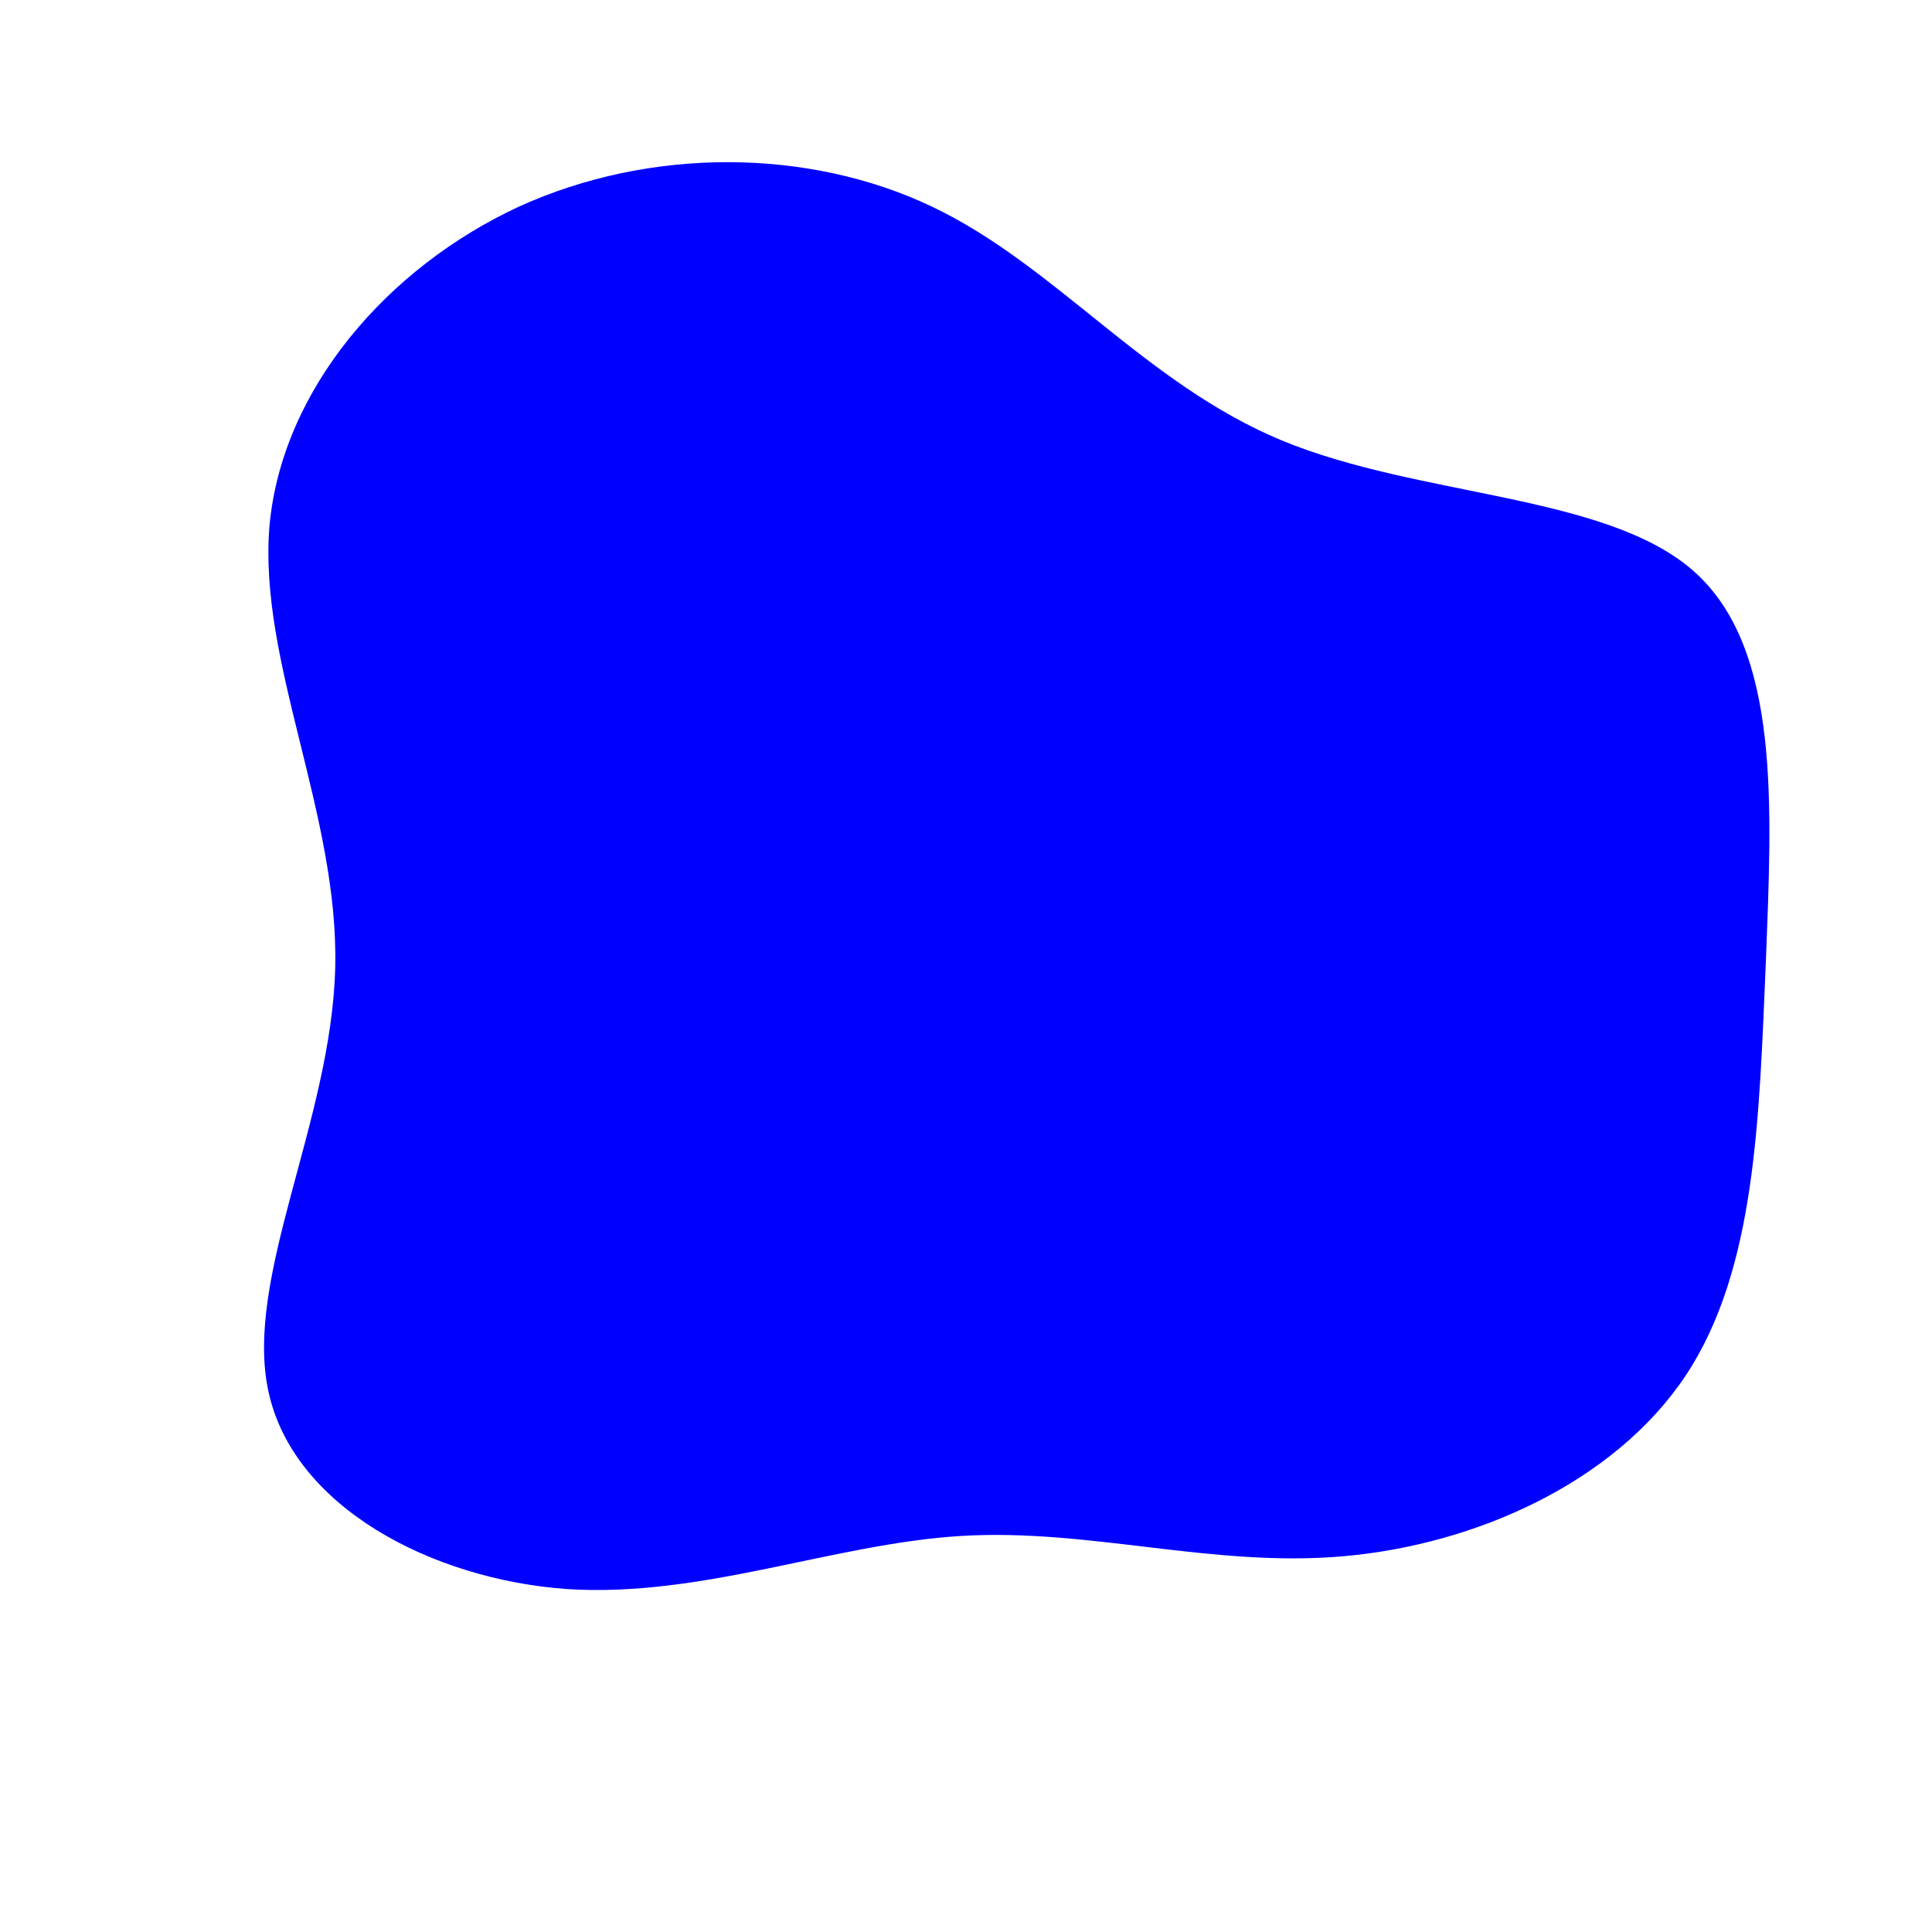 <?xml version="1.0" standalone="no"?>
<svg viewBox="0 0 200 200" xmlns="http://www.w3.org/2000/svg">
  <path fill="#0000FF" d="M32.7,-54.4C47,-48.5,66.2,-48.9,75.3,-40.9C84.4,-32.9,83.4,-16.4,82.8,-0.4C82.1,15.7,81.8,31.4,74.5,42.4C67.1,53.5,52.7,59.9,39.1,61.1C25.5,62.3,12.8,58.2,-0.5,59C-13.7,59.8,-27.3,65.4,-41.3,64.5C-55.3,63.5,-69.6,56,-72.2,44.1C-74.8,32.3,-65.7,16.1,-65.3,0.2C-64.9,-15.7,-73.3,-31.5,-72.1,-45.6C-70.8,-59.7,-59.9,-72.3,-46.3,-78.6C-32.7,-84.8,-16.3,-84.7,-3.5,-78.6C9.3,-72.5,18.5,-60.3,32.7,-54.4Z" transform="translate(100 100)" />
</svg>
